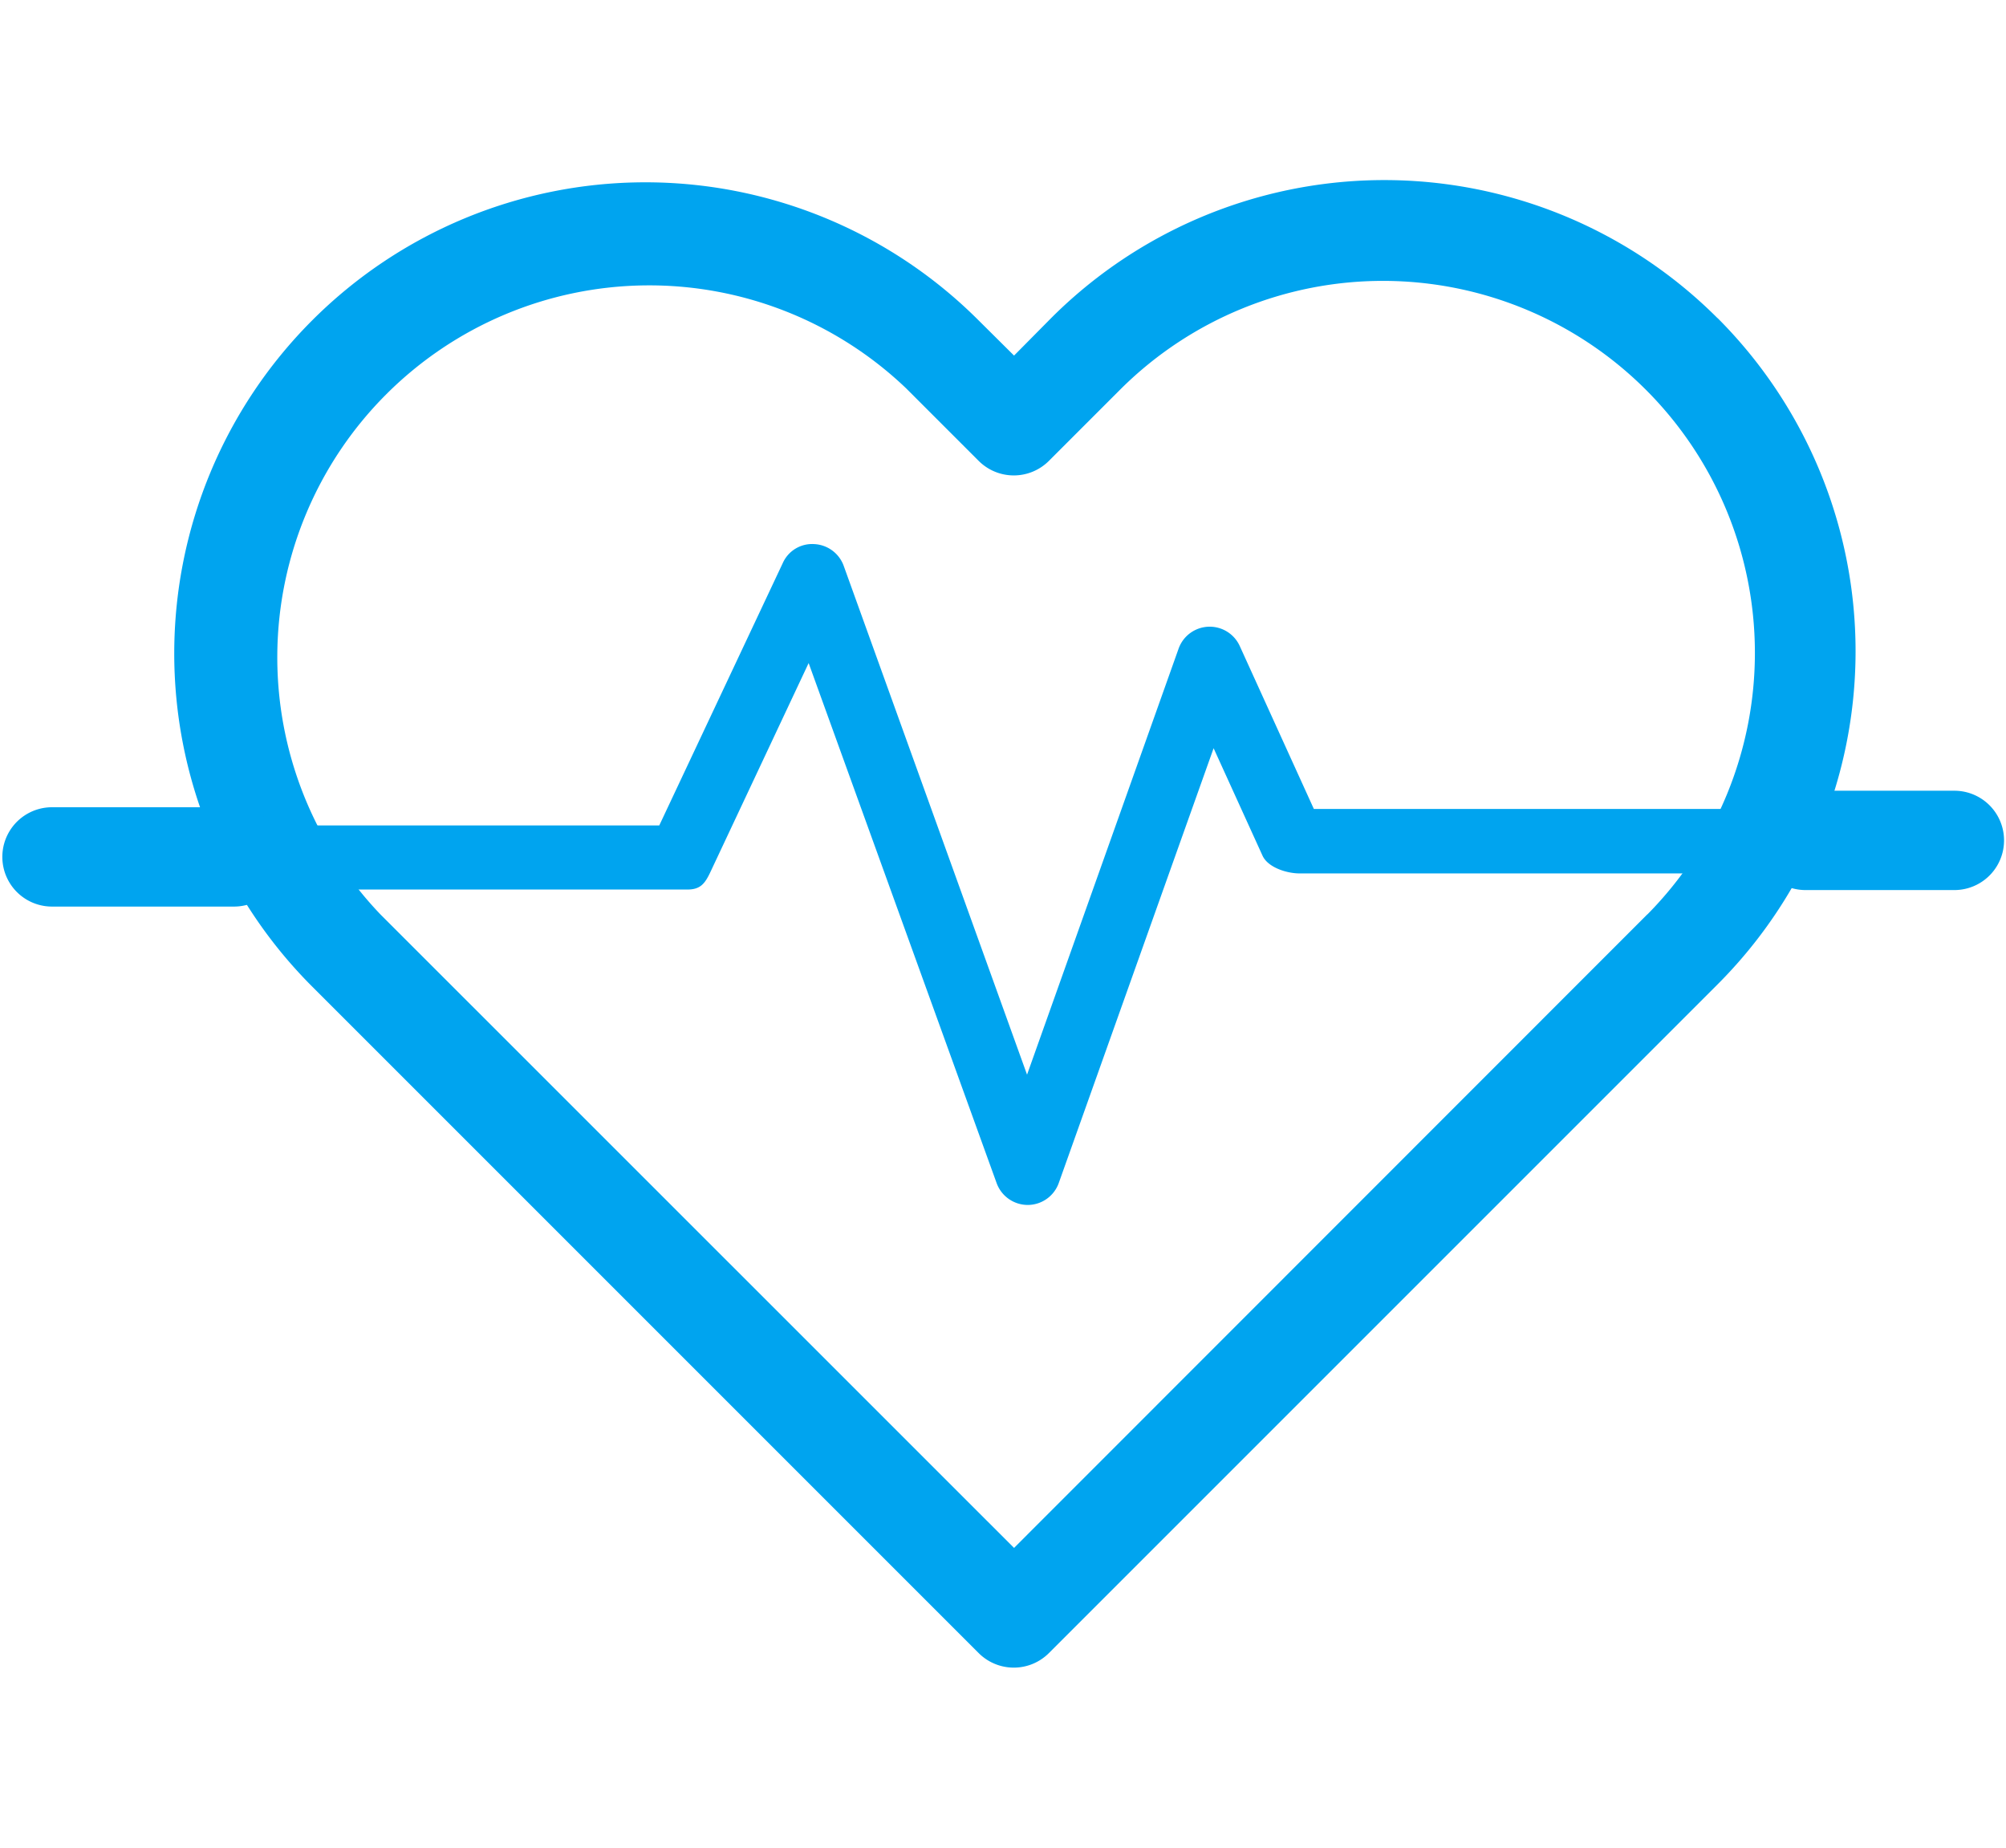 <svg id="Layer_1" data-name="Layer 1" xmlns="http://www.w3.org/2000/svg" viewBox="0 0 154.3 142.13"><defs><style>.cls-1{fill:#00a4ef;}</style></defs><title>nd_ic8</title><path class="cls-1" d="M132.11,24.47a36.24,36.24,0,0,0-51.26,0L78,27.35,75.1,24.47A36.24,36.24,0,0,0,23.85,75.72l51.43,51.43a3.82,3.82,0,0,0,5.4,0l51.43-51.43a36.24,36.24,0,0,0,0-51.26Zm-5.4,45.86L78,119.06,29.25,70.32A28.61,28.61,0,0,1,69.7,29.87l5.58,5.58a3.82,3.82,0,0,0,5.4,0l5.58-5.58a28.61,28.61,0,0,1,40.46,40.46Zm0,0"/><path class="cls-1" d="M18,62.09H4a3.82,3.82,0,1,0,0,7.64H18a3.82,3.82,0,0,0,0-7.64Zm0,0"/><path class="cls-1" d="M137.6,62.22H101.06L95.37,49.71a2.54,2.54,0,0,0-4.72.2L79,82.66,64.9,43.53a2.54,2.54,0,0,0-2.27-1.68,2.47,2.47,0,0,0-2.42,1.46L50.71,63.49H19.24A2.55,2.55,0,0,0,16.69,66c0,1.41,1.67,2.42,3.08,2.42H52.87c1,0,1.35-.45,1.77-1.34L62.2,51l14.46,40a2.55,2.55,0,0,0,2.39,1.68h0a2.54,2.54,0,0,0,2.39-1.69L93.35,57.55l3.76,8.26c.41.91,1.86,1.37,2.85,1.37h38.18c1.4,0,2-1,2-2.42a2.55,2.55,0,0,0-2.54-2.54Zm0,0"/><path class="cls-1" d="M150.33,60.82H138.88a3.82,3.82,0,1,0,0,7.64h11.45a3.82,3.82,0,0,0,0-7.64Zm0,0"/></svg>